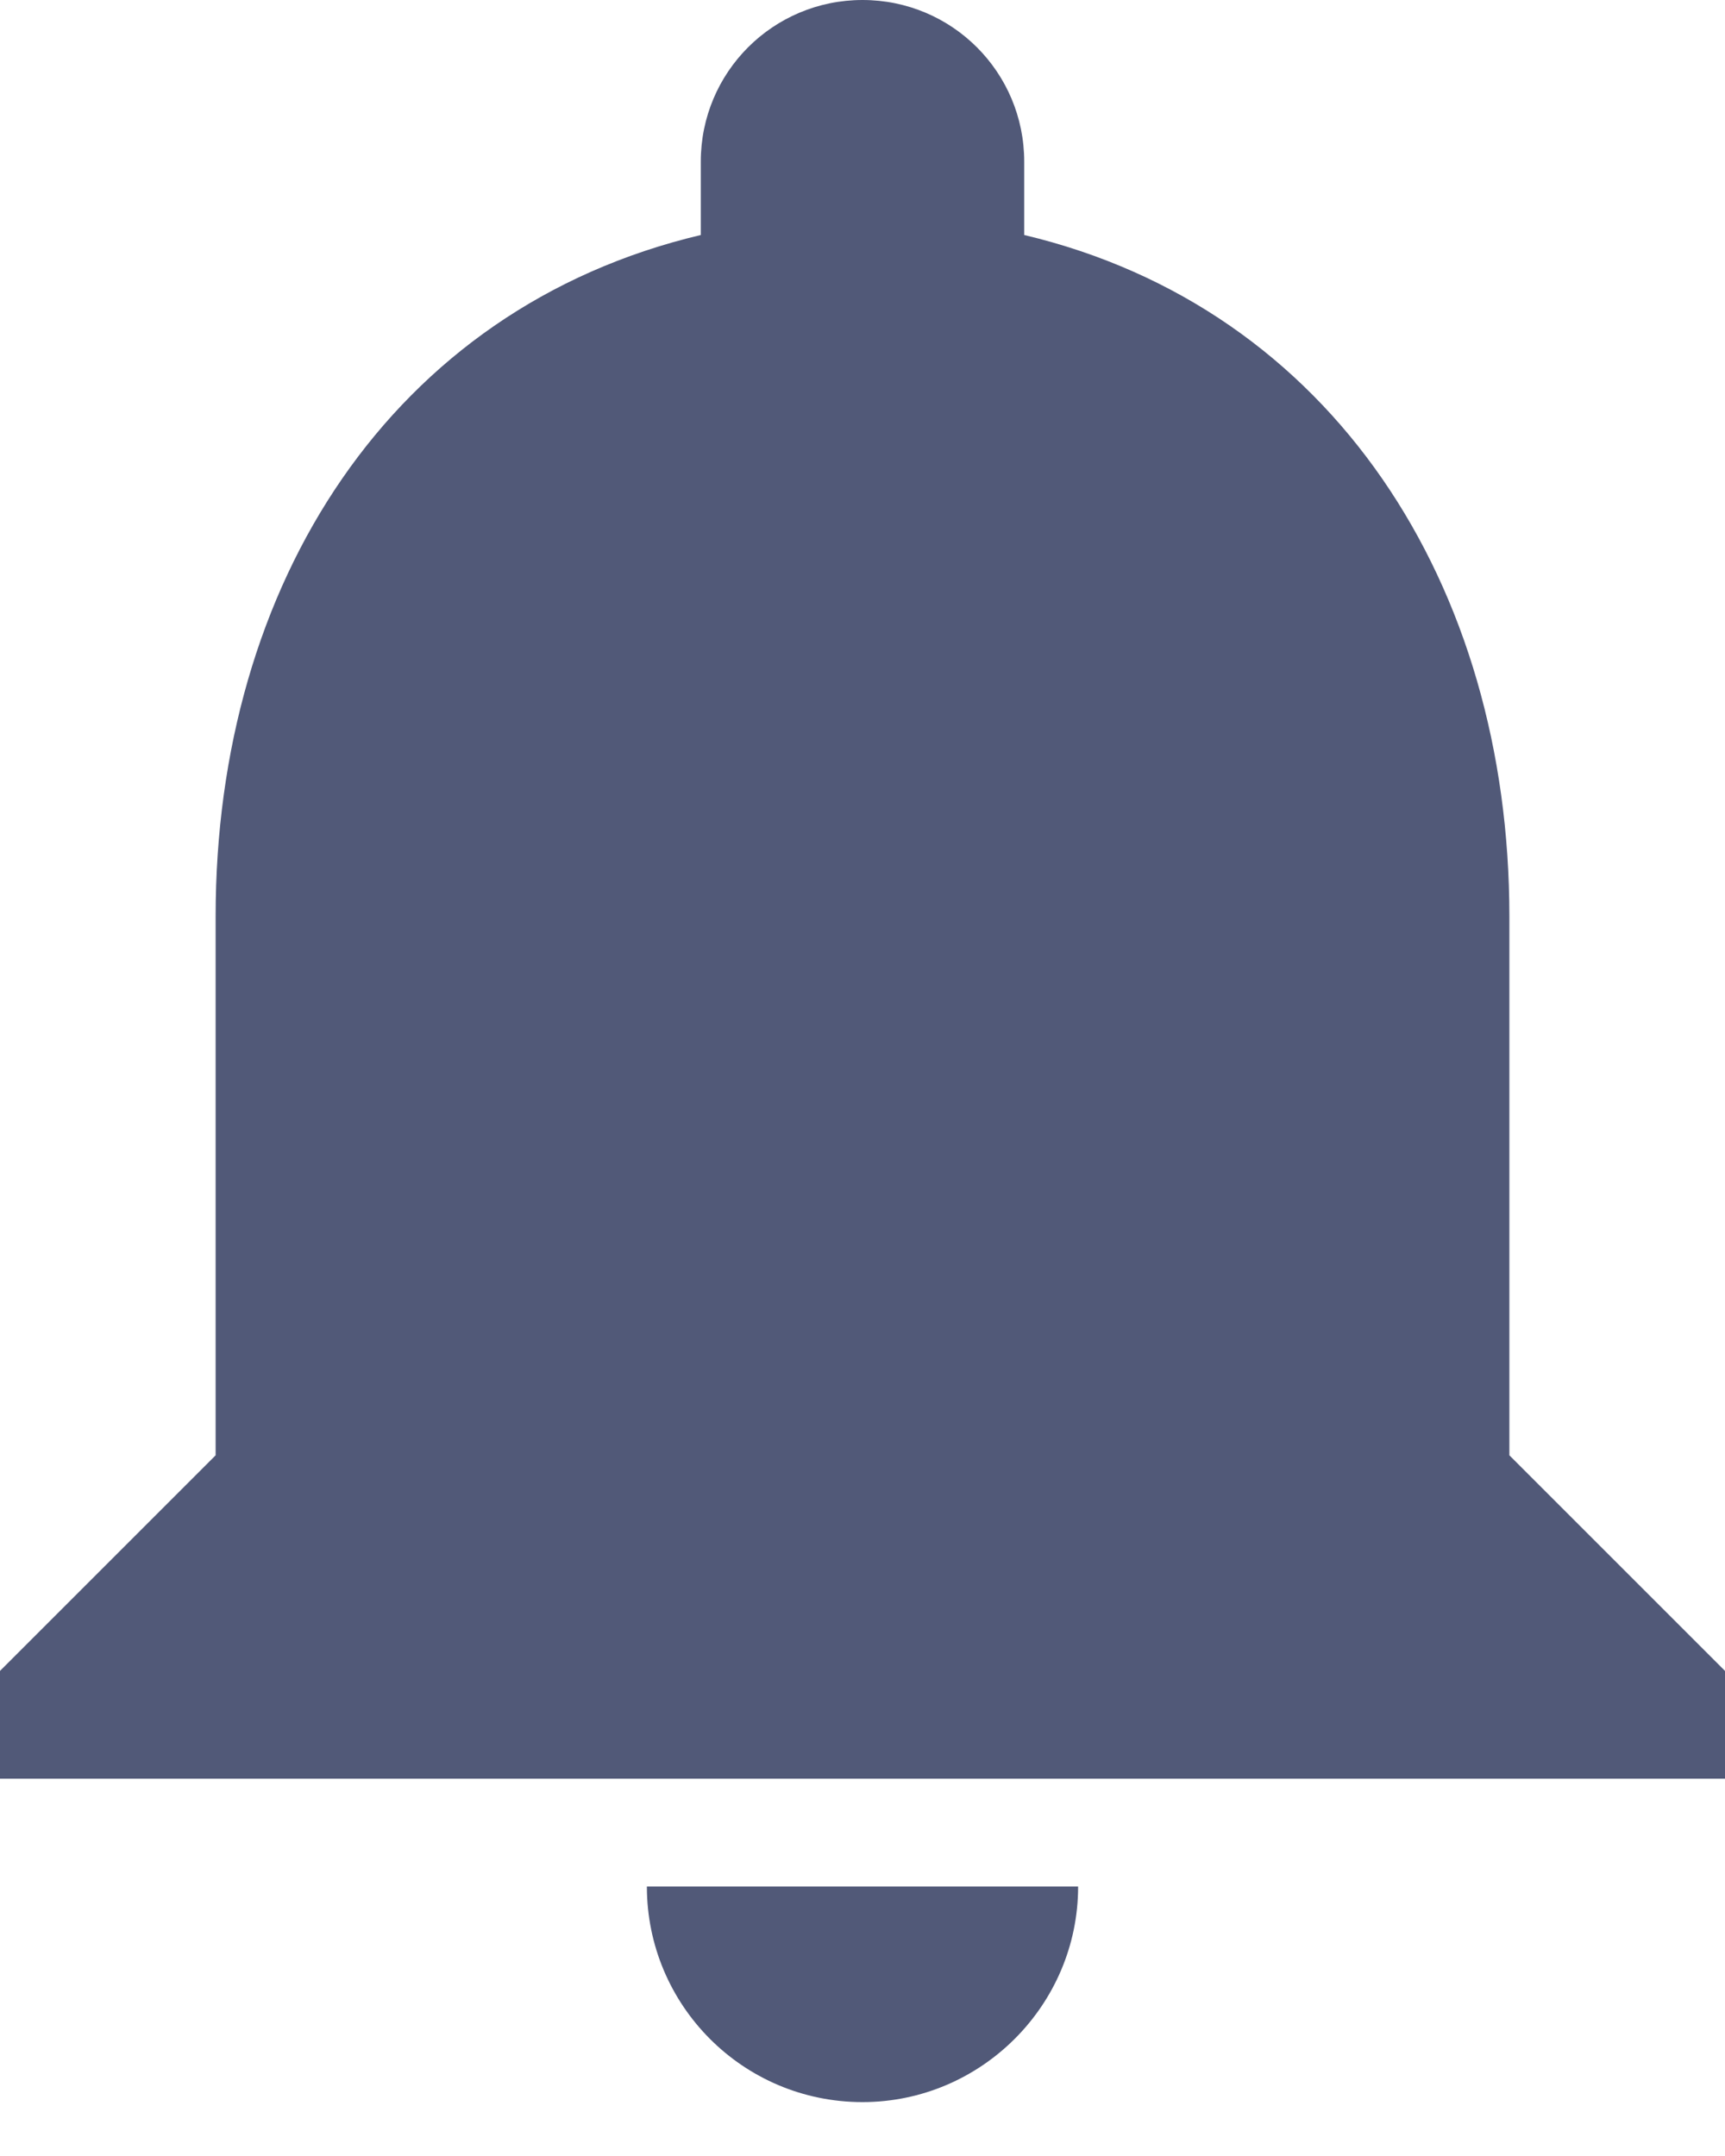 <svg width="16" height="20" viewBox="0 0 16 20" fill="none" xmlns="http://www.w3.org/2000/svg">
<path fill-rule="evenodd" clip-rule="evenodd" d="M14 8.5V13.5L16 15.5V16.5H0V15.5L2 13.5V8.5C2 5.42 3.63 2.86 6.5 2.18V1.5C6.5 0.67 7.17 0 8 0C8.83 0 9.5 0.67 9.5 1.5V2.18C12.36 2.86 14 5.43 14 8.5ZM10 17.5C10 18.6 9.1 19.5 8 19.5C6.89 19.5 6 18.6 6 17.5H10Z" fill="#515978"/>
</svg>